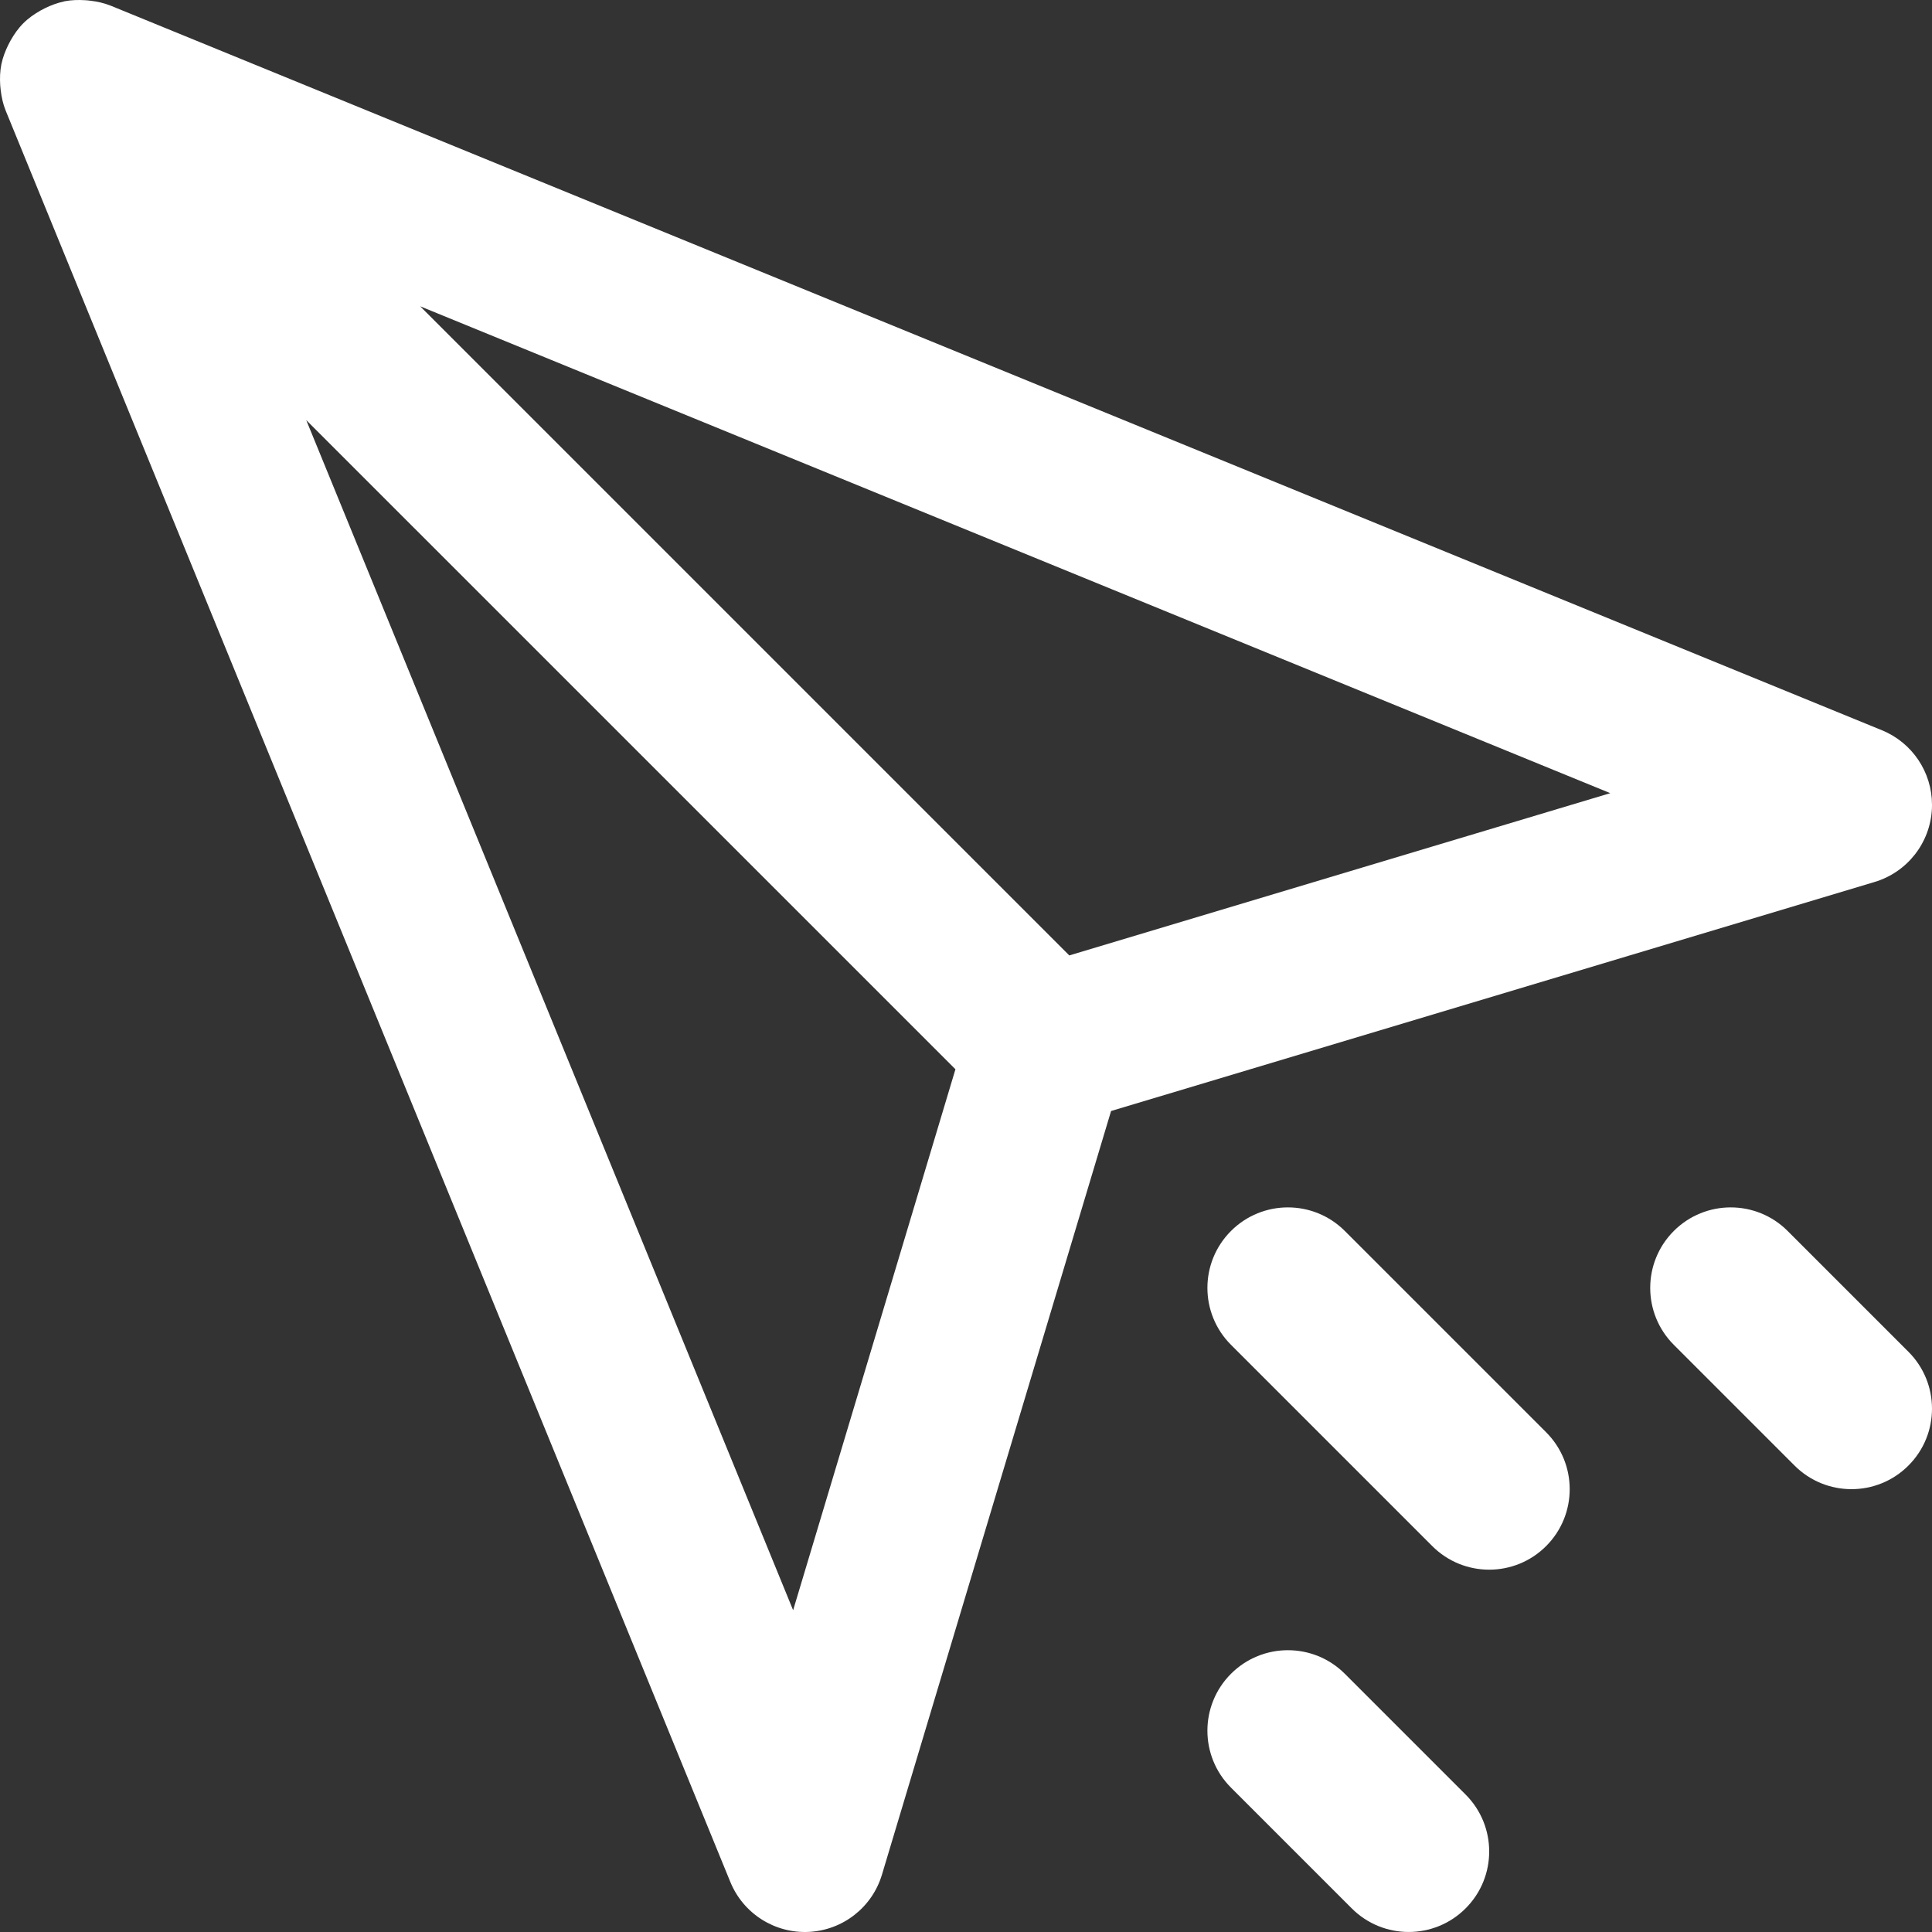 <?xml version="1.0"?>
<svg xmlns="http://www.w3.org/2000/svg" xmlns:xlink="http://www.w3.org/1999/xlink" version="1.1" id="Capa_1" x="0px" y="0px" viewBox="0 0 383.946 383.946" style="enable-background:new 0 0 383.946 383.946;" xml:space="preserve" width="512px" height="512px" class=""><rect x="0" y="0" width="383.946" height="383.946" fill="#333333" stroke="none"/><g transform="matrix(-1.83697e-16 -1 1 -1.83697e-16 0 383.946)"><g>
	<g>
		<path d="M383.691,12.826c-0.016-0.064-0.04-0.128-0.056-0.192c-0.272-1.272-0.736-2.504-1.32-3.696    c-0.152-0.304-0.304-0.6-0.472-0.904c-0.688-1.208-1.488-2.368-2.52-3.4s-2.2-1.832-3.408-2.52    c-0.288-0.168-0.576-0.312-0.88-0.464c-1.224-0.6-2.48-1.088-3.792-1.36c-0.04-0.008-0.064-0.016-0.096-0.024    c-1.368-0.272-2.76-0.312-4.152-0.224c-0.304,0.016-0.608,0.048-0.912,0.088c-1.408,0.168-2.808,0.464-4.144,1.008l-351.992,144    c-6.28,2.568-10.256,8.816-9.928,15.584c0.328,6.776,4.888,12.608,11.392,14.552l151.744,45.528l45.52,151.744    c1.952,6.496,7.784,11.056,14.552,11.384c0.264,0.008,0.52,0.016,0.784,0.016c6.464,0,12.336-3.904,14.808-9.944l144-352    c0-0.008,0-0.008,0-0.016c0.536-1.312,0.824-2.68,0.992-4.064c0.04-0.344,0.08-0.68,0.096-1.024    C383.987,15.538,383.955,14.17,383.691,12.826z M63.947,157.618l236.512-96.76L171.451,189.874L63.947,157.618z M226.323,320.01    l-32.248-107.512l129-129L226.323,320.01z" data-original="#000000" class="active-path" data-old_color="#000000" fill="#FFFFFF"/>
	</g>
</g><g>
	<g>
		<path d="M139.315,244.634c-6.248-6.248-16.376-6.248-22.624,0l-40,40c-6.248,6.248-6.248,16.376,0,22.624    c3.128,3.128,7.216,4.688,11.312,4.688s8.184-1.56,11.312-4.688l40-40C145.563,261.01,145.563,250.882,139.315,244.634z" data-original="#000000" class="active-path" data-old_color="#000000" fill="#FFFFFF"/>
	</g>
</g><g>
	<g>
		<path d="M51.315,244.634c-6.248-6.248-16.376-6.248-22.624,0l-24,24c-6.248,6.248-6.248,16.376,0,22.624    c3.128,3.128,7.216,4.688,11.312,4.688s8.184-1.56,11.312-4.688l24-24C57.563,261.01,57.563,250.882,51.315,244.634z" data-original="#000000" class="active-path" data-old_color="#000000" fill="#FFFFFF"/>
	</g>
</g><g>
	<g>
		<path d="M139.315,332.634c-6.248-6.248-16.376-6.248-22.624,0l-24,24c-6.248,6.248-6.248,16.376,0,22.624    c3.128,3.128,7.216,4.688,11.312,4.688s8.184-1.56,11.312-4.688l24-24C145.563,349.01,145.563,338.882,139.315,332.634z" data-original="#000000" class="active-path" data-old_color="#000000" fill="#FFFFFF"/>
	</g>
</g></g> </svg>
